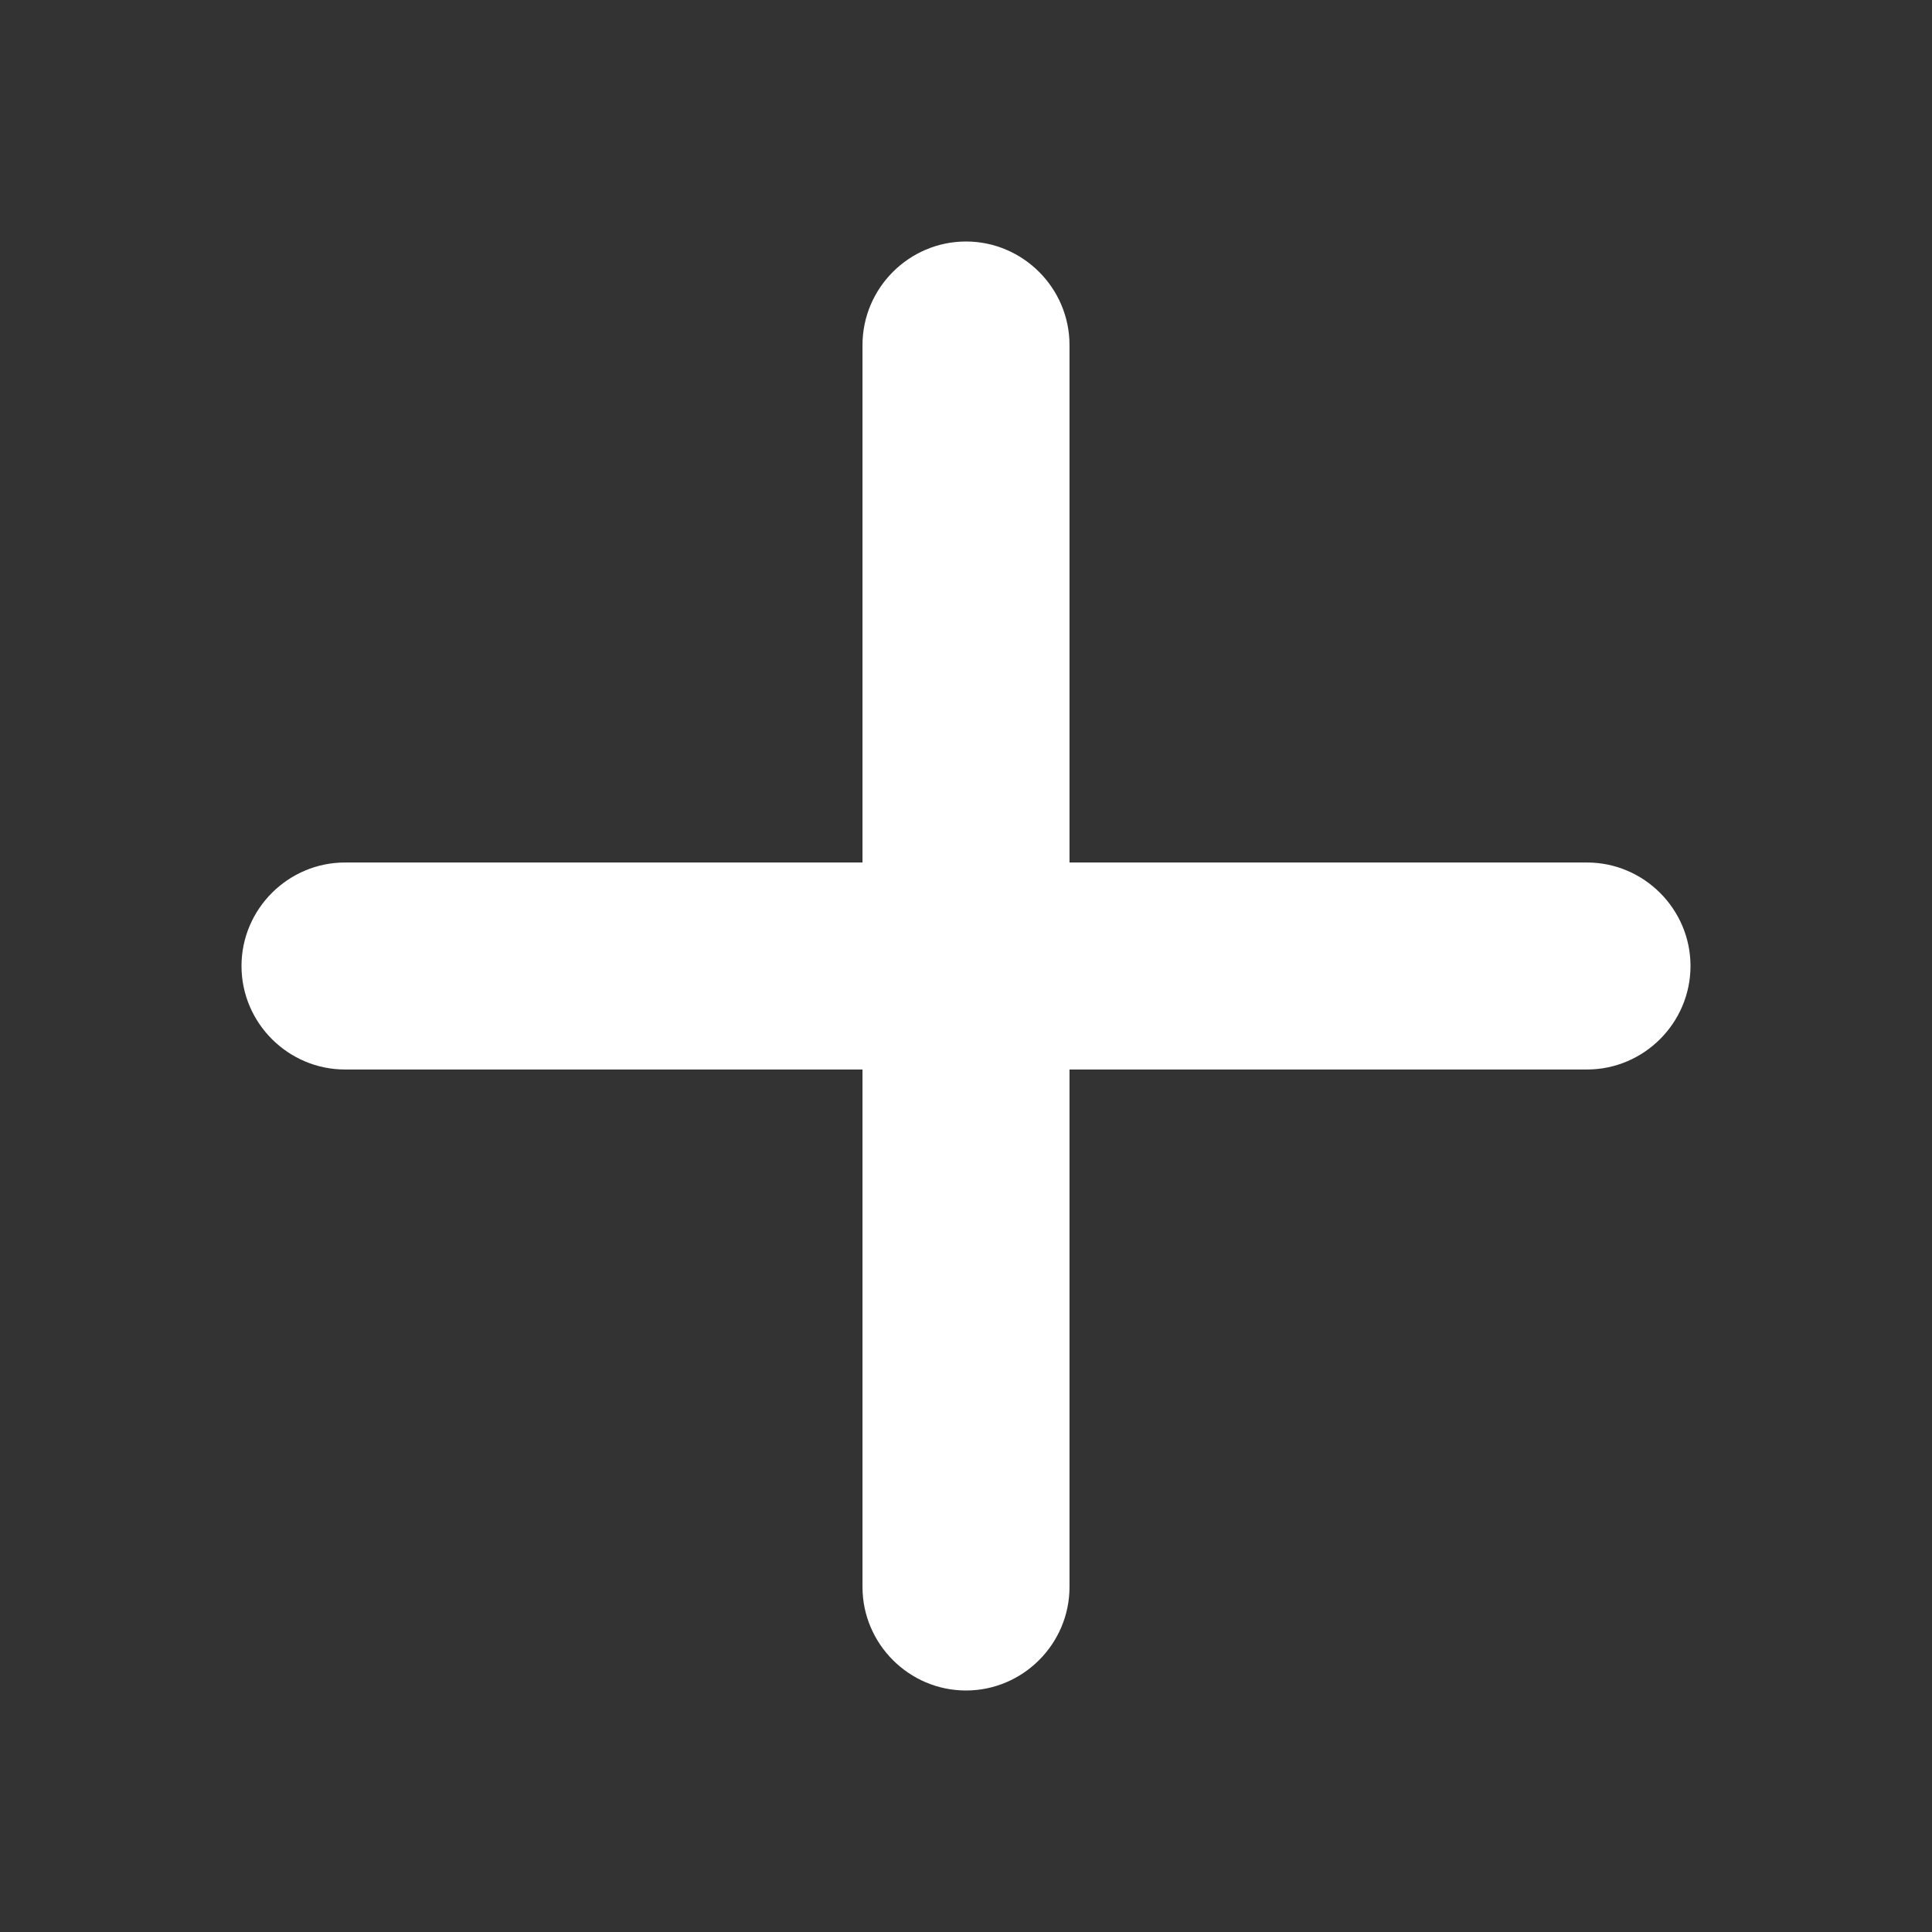 <svg width="35" height="35" viewBox="0 0 35 35" fill="none" xmlns="http://www.w3.org/2000/svg">
<rect x="0" y="0" width="35" height="35" fill="#333333" stroke="none"/>
<path d="M28.75 19.375H19.375V28.75C19.375 29.781 18.531 30.625 17.5 30.625C16.469 30.625 15.625 29.781 15.625 28.75V19.375H6.25C5.219 19.375 4.375 18.531 4.375 17.5C4.375 16.469 5.219 15.625 6.25 15.625H15.625V6.25C15.625 5.219 16.469 4.375 17.5 4.375C18.531 4.375 19.375 5.219 19.375 6.25V15.625H28.75C29.781 15.625 30.625 16.469 30.625 17.5C30.625 18.531 29.781 19.375 28.75 19.375Z" fill="white"/>
</svg>

